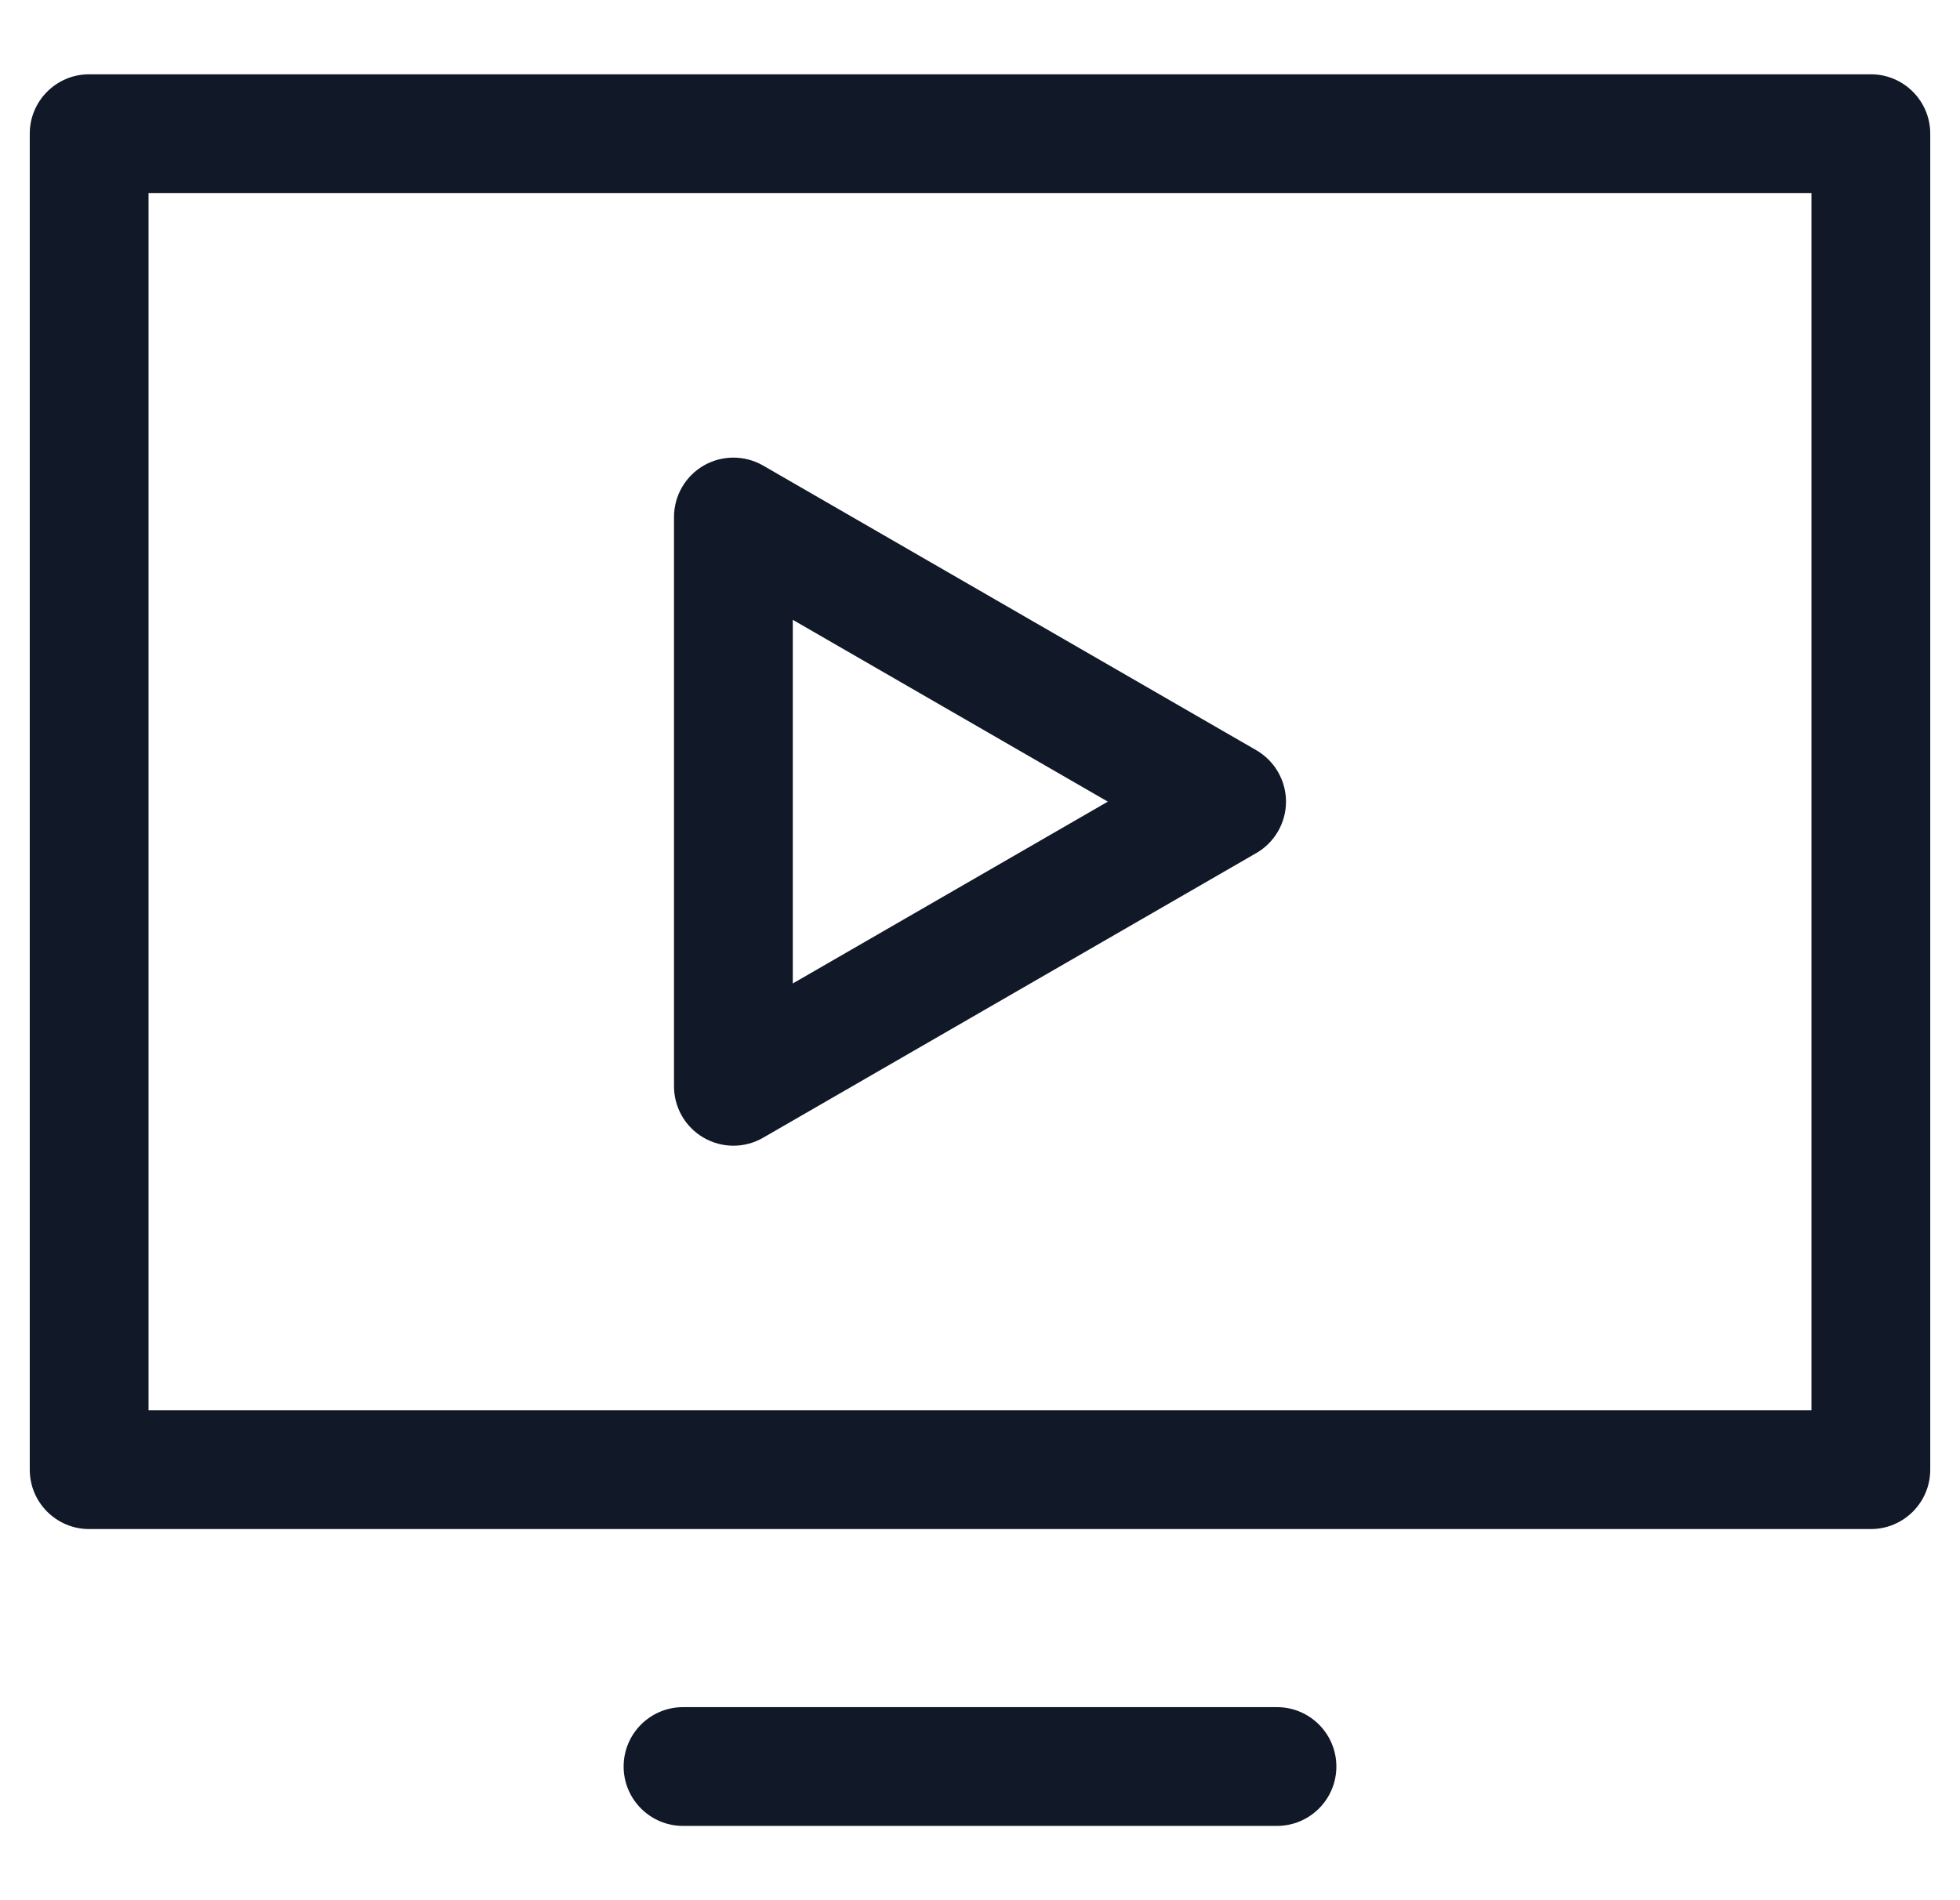 <svg width="33" height="32" viewBox="0 0 33 32" fill="none" xmlns="http://www.w3.org/2000/svg">
<path fill-rule="evenodd" clip-rule="evenodd" d="M1.501 1.251C0.949 1.251 0.501 1.699 0.501 2.251V24.75C0.501 25.302 0.949 25.75 1.501 25.75H31.499C32.051 25.75 32.499 25.302 32.499 24.75V2.251C32.499 1.699 32.051 1.251 31.499 1.251H1.501ZM2.501 23.75V3.251H30.499V23.75H2.501ZM11.848 7.84C12.158 7.662 12.539 7.662 12.848 7.84L21.152 12.634C21.461 12.813 21.652 13.143 21.652 13.5C21.652 13.857 21.461 14.188 21.152 14.366L12.848 19.16C12.539 19.339 12.158 19.339 11.848 19.16C11.539 18.982 11.348 18.651 11.348 18.294V8.706C11.348 8.349 11.539 8.019 11.848 7.84ZM13.348 10.438V16.562L18.652 13.5L13.348 10.438ZM10.5 29.749C10.5 29.197 10.948 28.749 11.5 28.749H21.5C22.052 28.749 22.5 29.197 22.5 29.749C22.5 30.301 22.052 30.749 21.5 30.749H11.5C10.948 30.749 10.5 30.301 10.5 29.749Z" fill="#111827"/>
</svg>
